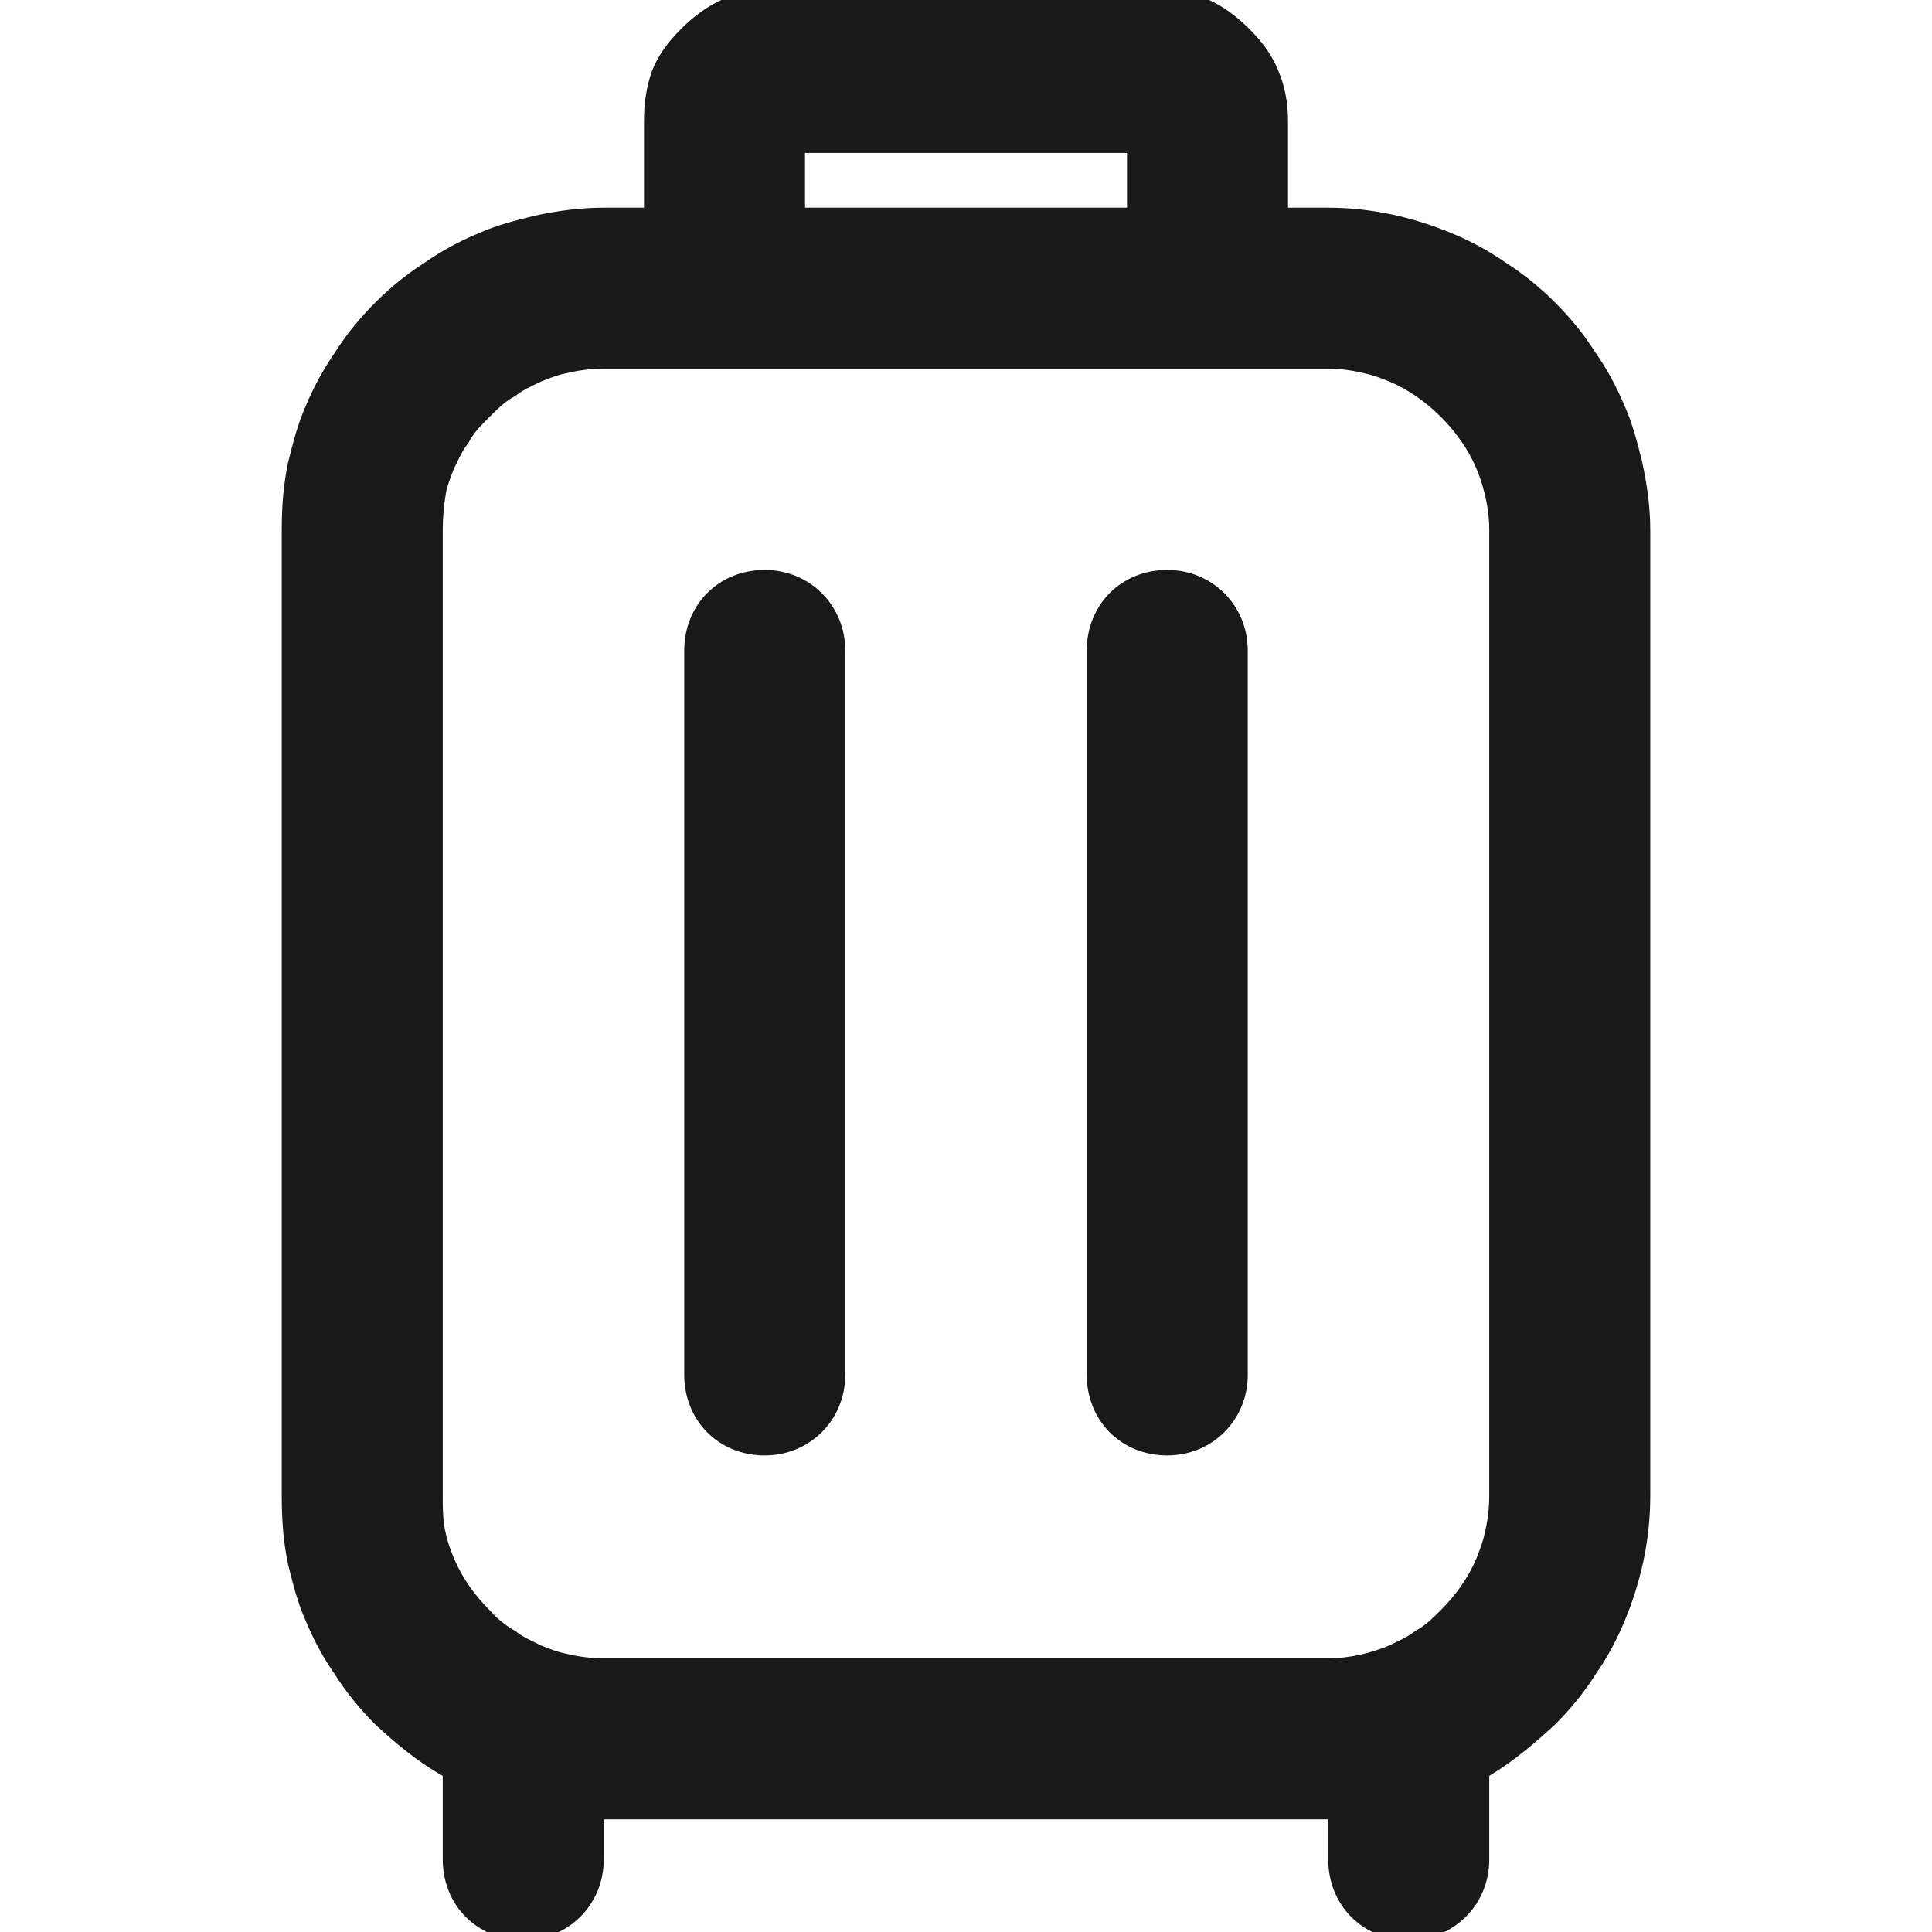 <svg width="12" height="12" viewBox="0 0 12 12" fill="none" xmlns="http://www.w3.org/2000/svg" xmlns:xlink="http://www.w3.org/1999/xlink">
	<desc>
			Created with Pixso.
	</desc>
	<defs>
		<clipPath id="clip34_2050">
			<rect width="12" height="12" fill="white" fill-opacity="0"/>
		</clipPath>
	</defs>
	<g clip-path="url(#clip34_2050)">
		<path d="M8.25 1.29L8 1.29L8 0.75Q8 0.58 7.94 0.44L7.94 0.44C7.9 0.34 7.84 0.26 7.76 0.18Q7.64 0.06 7.51 0Q7.5 0 7.5 0C7.41 -0.04 7.31 -0.05 7.19 -0.05L4.8 -0.05C4.68 -0.05 4.58 -0.04 4.49 0Q4.49 0 4.48 0L4.48 0Q4.35 0.06 4.23 0.18C4.15 0.26 4.09 0.34 4.05 0.44L4.05 0.44L4.05 0.44Q4 0.58 4 0.75L4 1.29L3.75 1.29C3.6 1.29 3.46 1.31 3.32 1.34C3.2 1.37 3.08 1.4 2.97 1.45C2.85 1.5 2.74 1.56 2.64 1.63C2.53 1.7 2.43 1.78 2.33 1.88C2.23 1.98 2.15 2.08 2.08 2.19Q1.97 2.35 1.9 2.52C1.85 2.63 1.82 2.75 1.79 2.87C1.76 3.01 1.75 3.15 1.75 3.29L1.75 9.29C1.75 9.44 1.76 9.58 1.79 9.72C1.82 9.84 1.85 9.96 1.9 10.07C1.95 10.19 2.01 10.3 2.08 10.4C2.15 10.51 2.23 10.61 2.33 10.71C2.46 10.83 2.59 10.94 2.75 11.03L2.75 11.55C2.75 11.83 2.96 12.05 3.25 12.05C3.53 12.05 3.75 11.83 3.75 11.55L3.75 11.3L8.25 11.3L8.25 11.55C8.25 11.83 8.46 12.05 8.75 12.05C9.03 12.05 9.25 11.83 9.25 11.55L9.25 11.03C9.4 10.94 9.53 10.83 9.66 10.71C9.76 10.61 9.84 10.51 9.91 10.4C9.98 10.3 10.04 10.19 10.09 10.07C10.19 9.83 10.25 9.57 10.25 9.29L10.25 3.29C10.25 3.15 10.23 3.01 10.2 2.87C10.17 2.75 10.14 2.63 10.09 2.52C10.04 2.4 9.98 2.29 9.91 2.19C9.84 2.08 9.76 1.98 9.66 1.88C9.56 1.78 9.46 1.7 9.35 1.63C9.25 1.56 9.14 1.5 9.02 1.45C8.78 1.35 8.52 1.29 8.25 1.29ZM7 1.29L5 1.29L5 0.95L7 0.95L7 1.29ZM3.75 2.29L8.25 2.29Q8.36 2.29 8.48 2.32L8.48 2.32C8.53 2.33 8.58 2.35 8.63 2.37C8.75 2.42 8.86 2.5 8.95 2.59C9.04 2.68 9.12 2.79 9.17 2.91Q9.2 2.98 9.22 3.06Q9.25 3.18 9.25 3.29L9.25 9.29Q9.25 9.41 9.22 9.53C9.21 9.58 9.19 9.63 9.17 9.68C9.12 9.8 9.04 9.91 8.95 10C8.9 10.05 8.85 10.1 8.79 10.13C8.74 10.17 8.69 10.19 8.63 10.22C8.51 10.27 8.38 10.3 8.25 10.3L3.75 10.3Q3.63 10.3 3.51 10.27L3.51 10.27C3.46 10.26 3.41 10.24 3.36 10.22C3.3 10.19 3.25 10.17 3.2 10.13Q3.11 10.08 3.04 10C2.95 9.91 2.87 9.8 2.82 9.68C2.8 9.63 2.78 9.58 2.77 9.53C2.75 9.45 2.75 9.37 2.75 9.29L2.75 3.29Q2.75 3.18 2.77 3.06C2.78 3.01 2.8 2.96 2.82 2.91C2.85 2.85 2.87 2.8 2.91 2.75C2.94 2.69 2.99 2.64 3.04 2.59C3.09 2.54 3.14 2.49 3.2 2.46C3.25 2.42 3.3 2.4 3.36 2.37C3.41 2.35 3.46 2.33 3.51 2.32L3.51 2.32Q3.63 2.29 3.75 2.29ZM4.75 3.54C5.03 3.54 5.25 3.76 5.25 4.04L5.25 8.54C5.25 8.82 5.03 9.04 4.75 9.04C4.46 9.04 4.25 8.82 4.25 8.54L4.25 4.04C4.25 3.76 4.46 3.54 4.75 3.54ZM7.25 3.54C7.53 3.54 7.75 3.76 7.75 4.04L7.75 8.54C7.75 8.82 7.53 9.04 7.25 9.04C6.96 9.04 6.75 8.82 6.75 8.54L6.75 4.04C6.75 3.76 6.96 3.54 7.25 3.54Z" fill="#191919" fill-opacity="1" fill-rule="evenodd"/>
	</g>
</svg>
